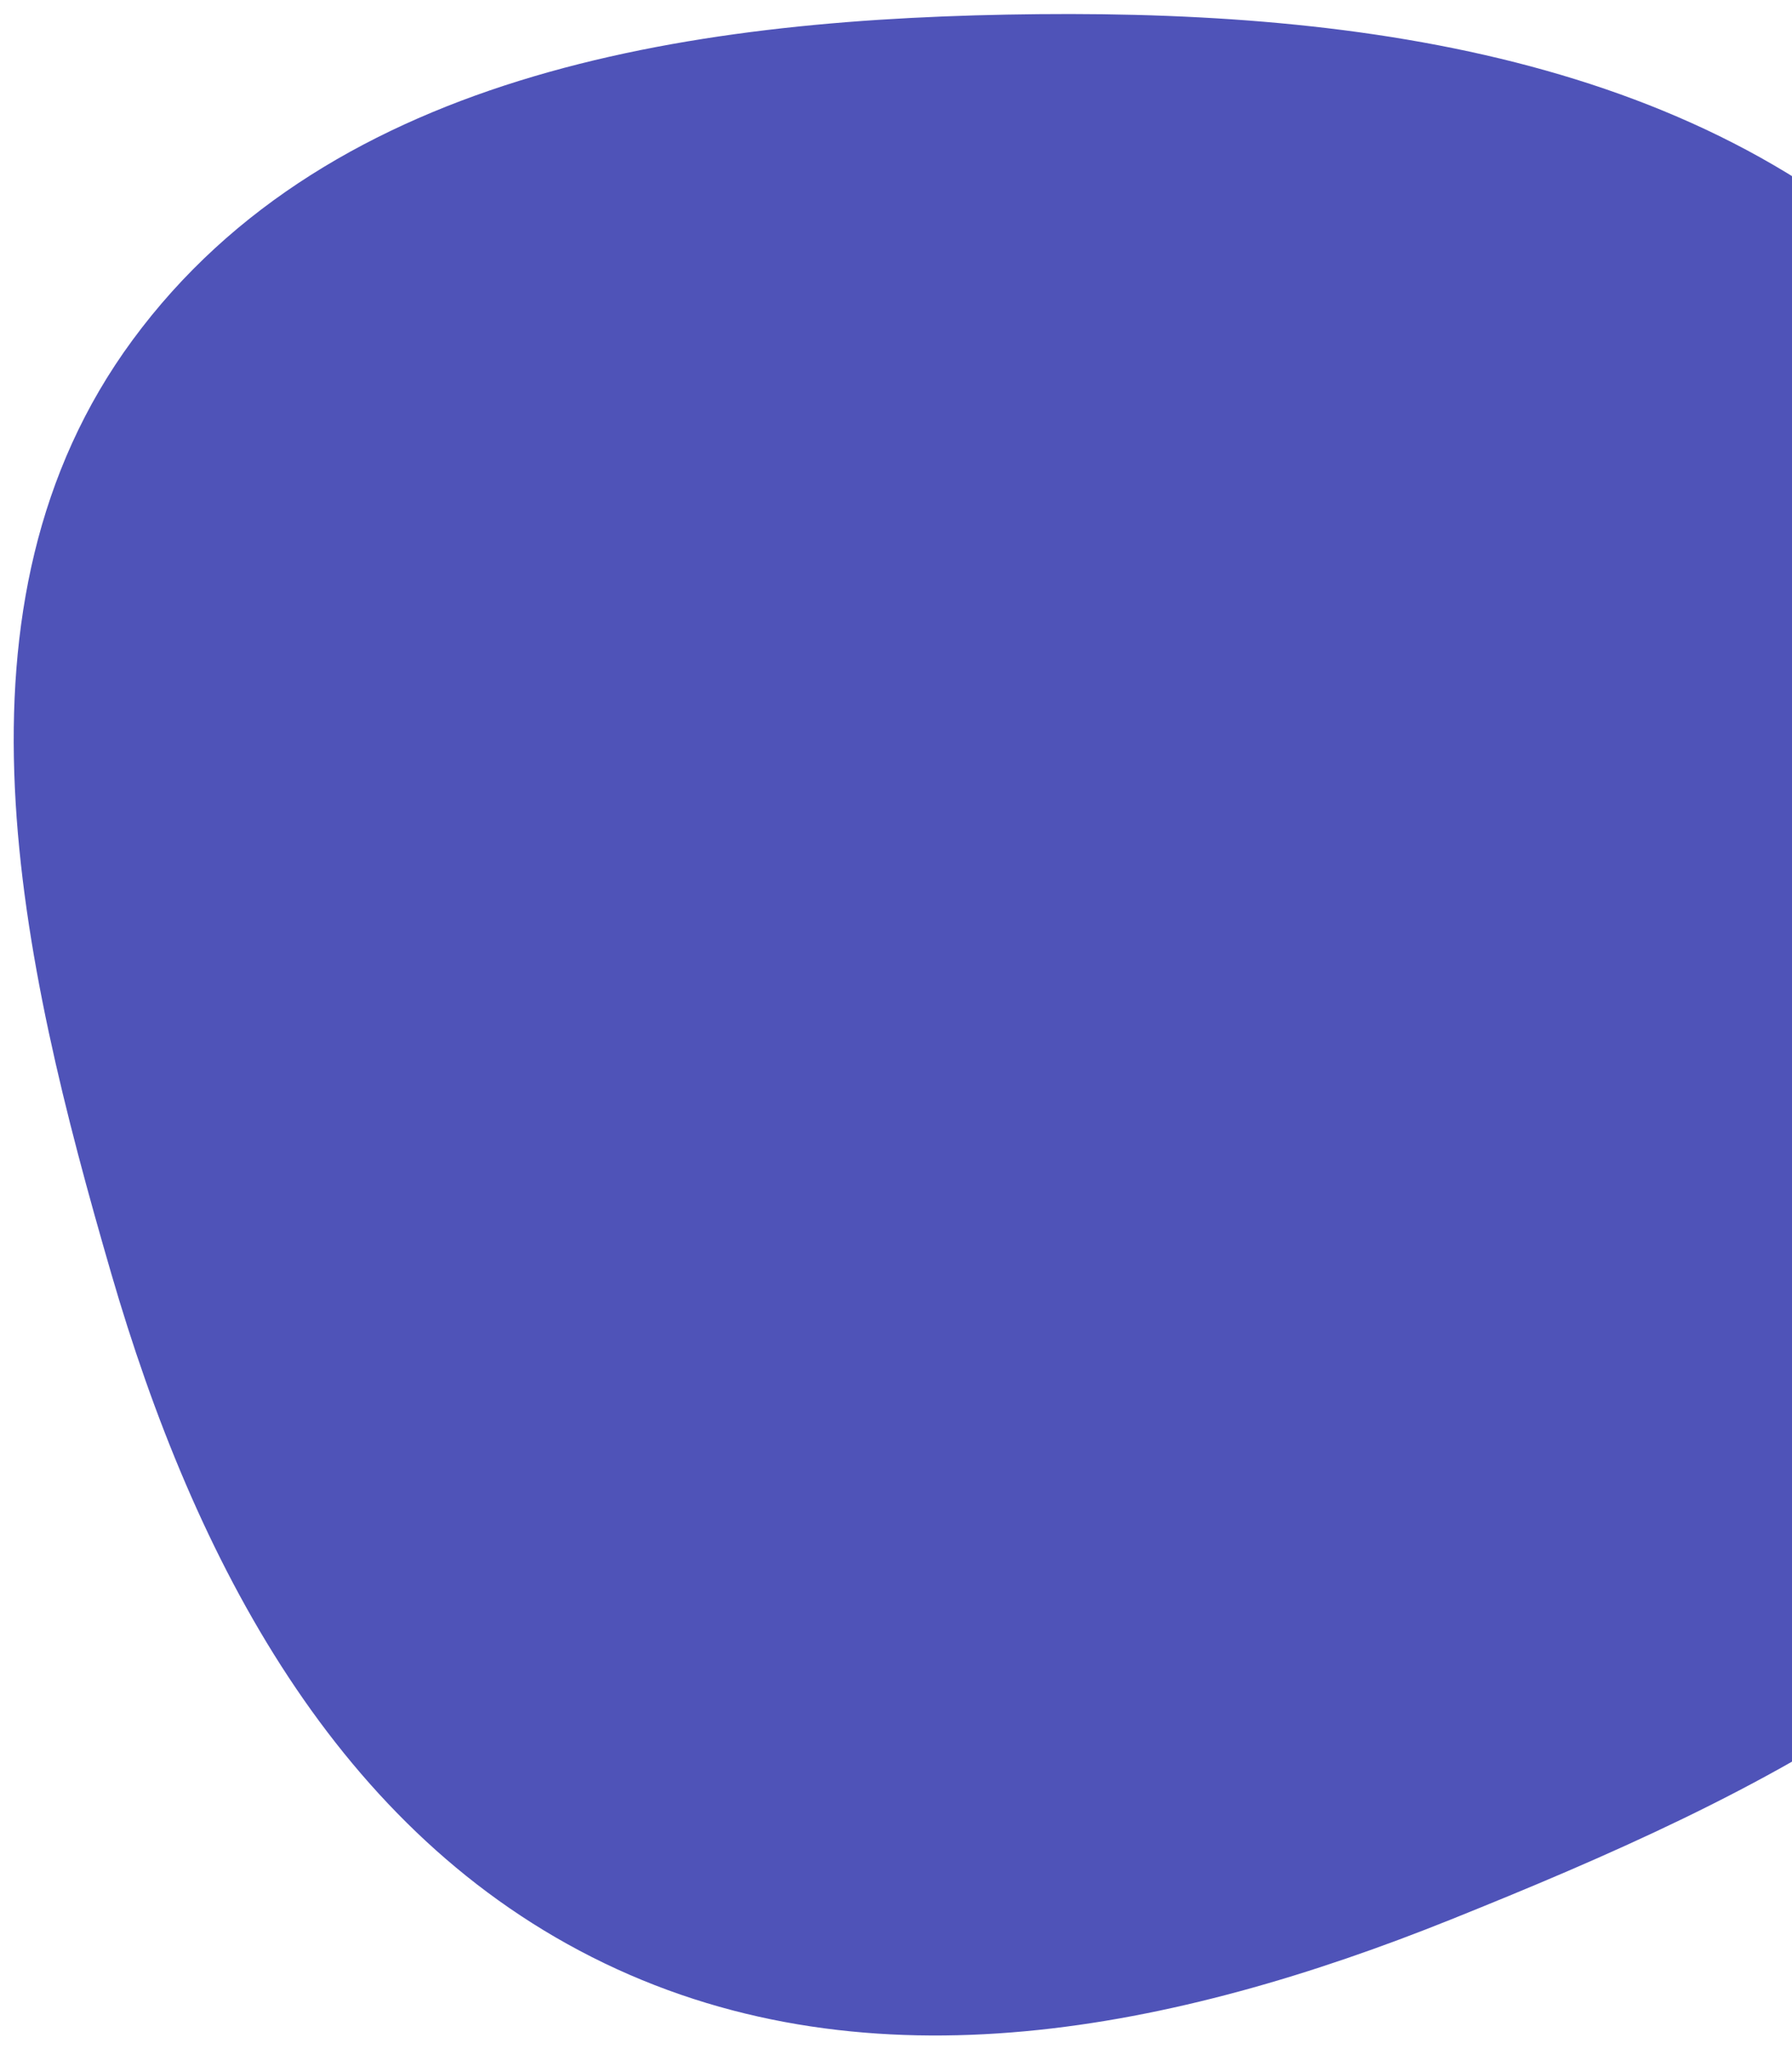 <svg width="523" height="598" viewBox="0 0 523 598" fill="none" xmlns="http://www.w3.org/2000/svg">
<g filter="url(#filter0_d)">
<path fill-rule="evenodd" clip-rule="evenodd" d="M303.013 6.041C403.074 5.078 507.709 20.866 573.789 96.008C643.281 175.029 671.87 288.61 639.585 388.765C609.775 481.24 513.67 525.942 423.519 562.178C342.984 594.548 254.54 612.646 176.352 574.958C98.195 537.285 56.689 457.01 32.481 373.692C5.808 281.886 -17.968 178.159 38.693 101.156C97.081 21.808 204.502 6.988 303.013 6.041Z" fill="#0F149D" fill-opacity="0.73"/>
</g>
<defs>
<filter id="filter0_d" x="0.192" y="0.287" width="656.443" height="597.682" filterUnits="userSpaceOnUse" color-interpolation-filters="sRGB">
<feFlood flood-opacity="0" result="BackgroundImageFix"/>
<feColorMatrix in="SourceAlpha" type="matrix" values="0 0 0 0 0 0 0 0 0 0 0 0 0 0 0 0 0 0 127 0"/>
<feOffset dy="-1.904"/>
<feGaussianBlur stdDeviation="1.904"/>
<feColorMatrix type="matrix" values="0 0 0 0 0 0 0 0 0 0 0 0 0 0 0 0 0 0 0.25 0"/>
<feBlend mode="normal" in2="BackgroundImageFix" result="effect1_dropShadow"/>
<feBlend mode="normal" in="SourceGraphic" in2="effect1_dropShadow" result="shape"/>
</filter>
</defs>
</svg>
